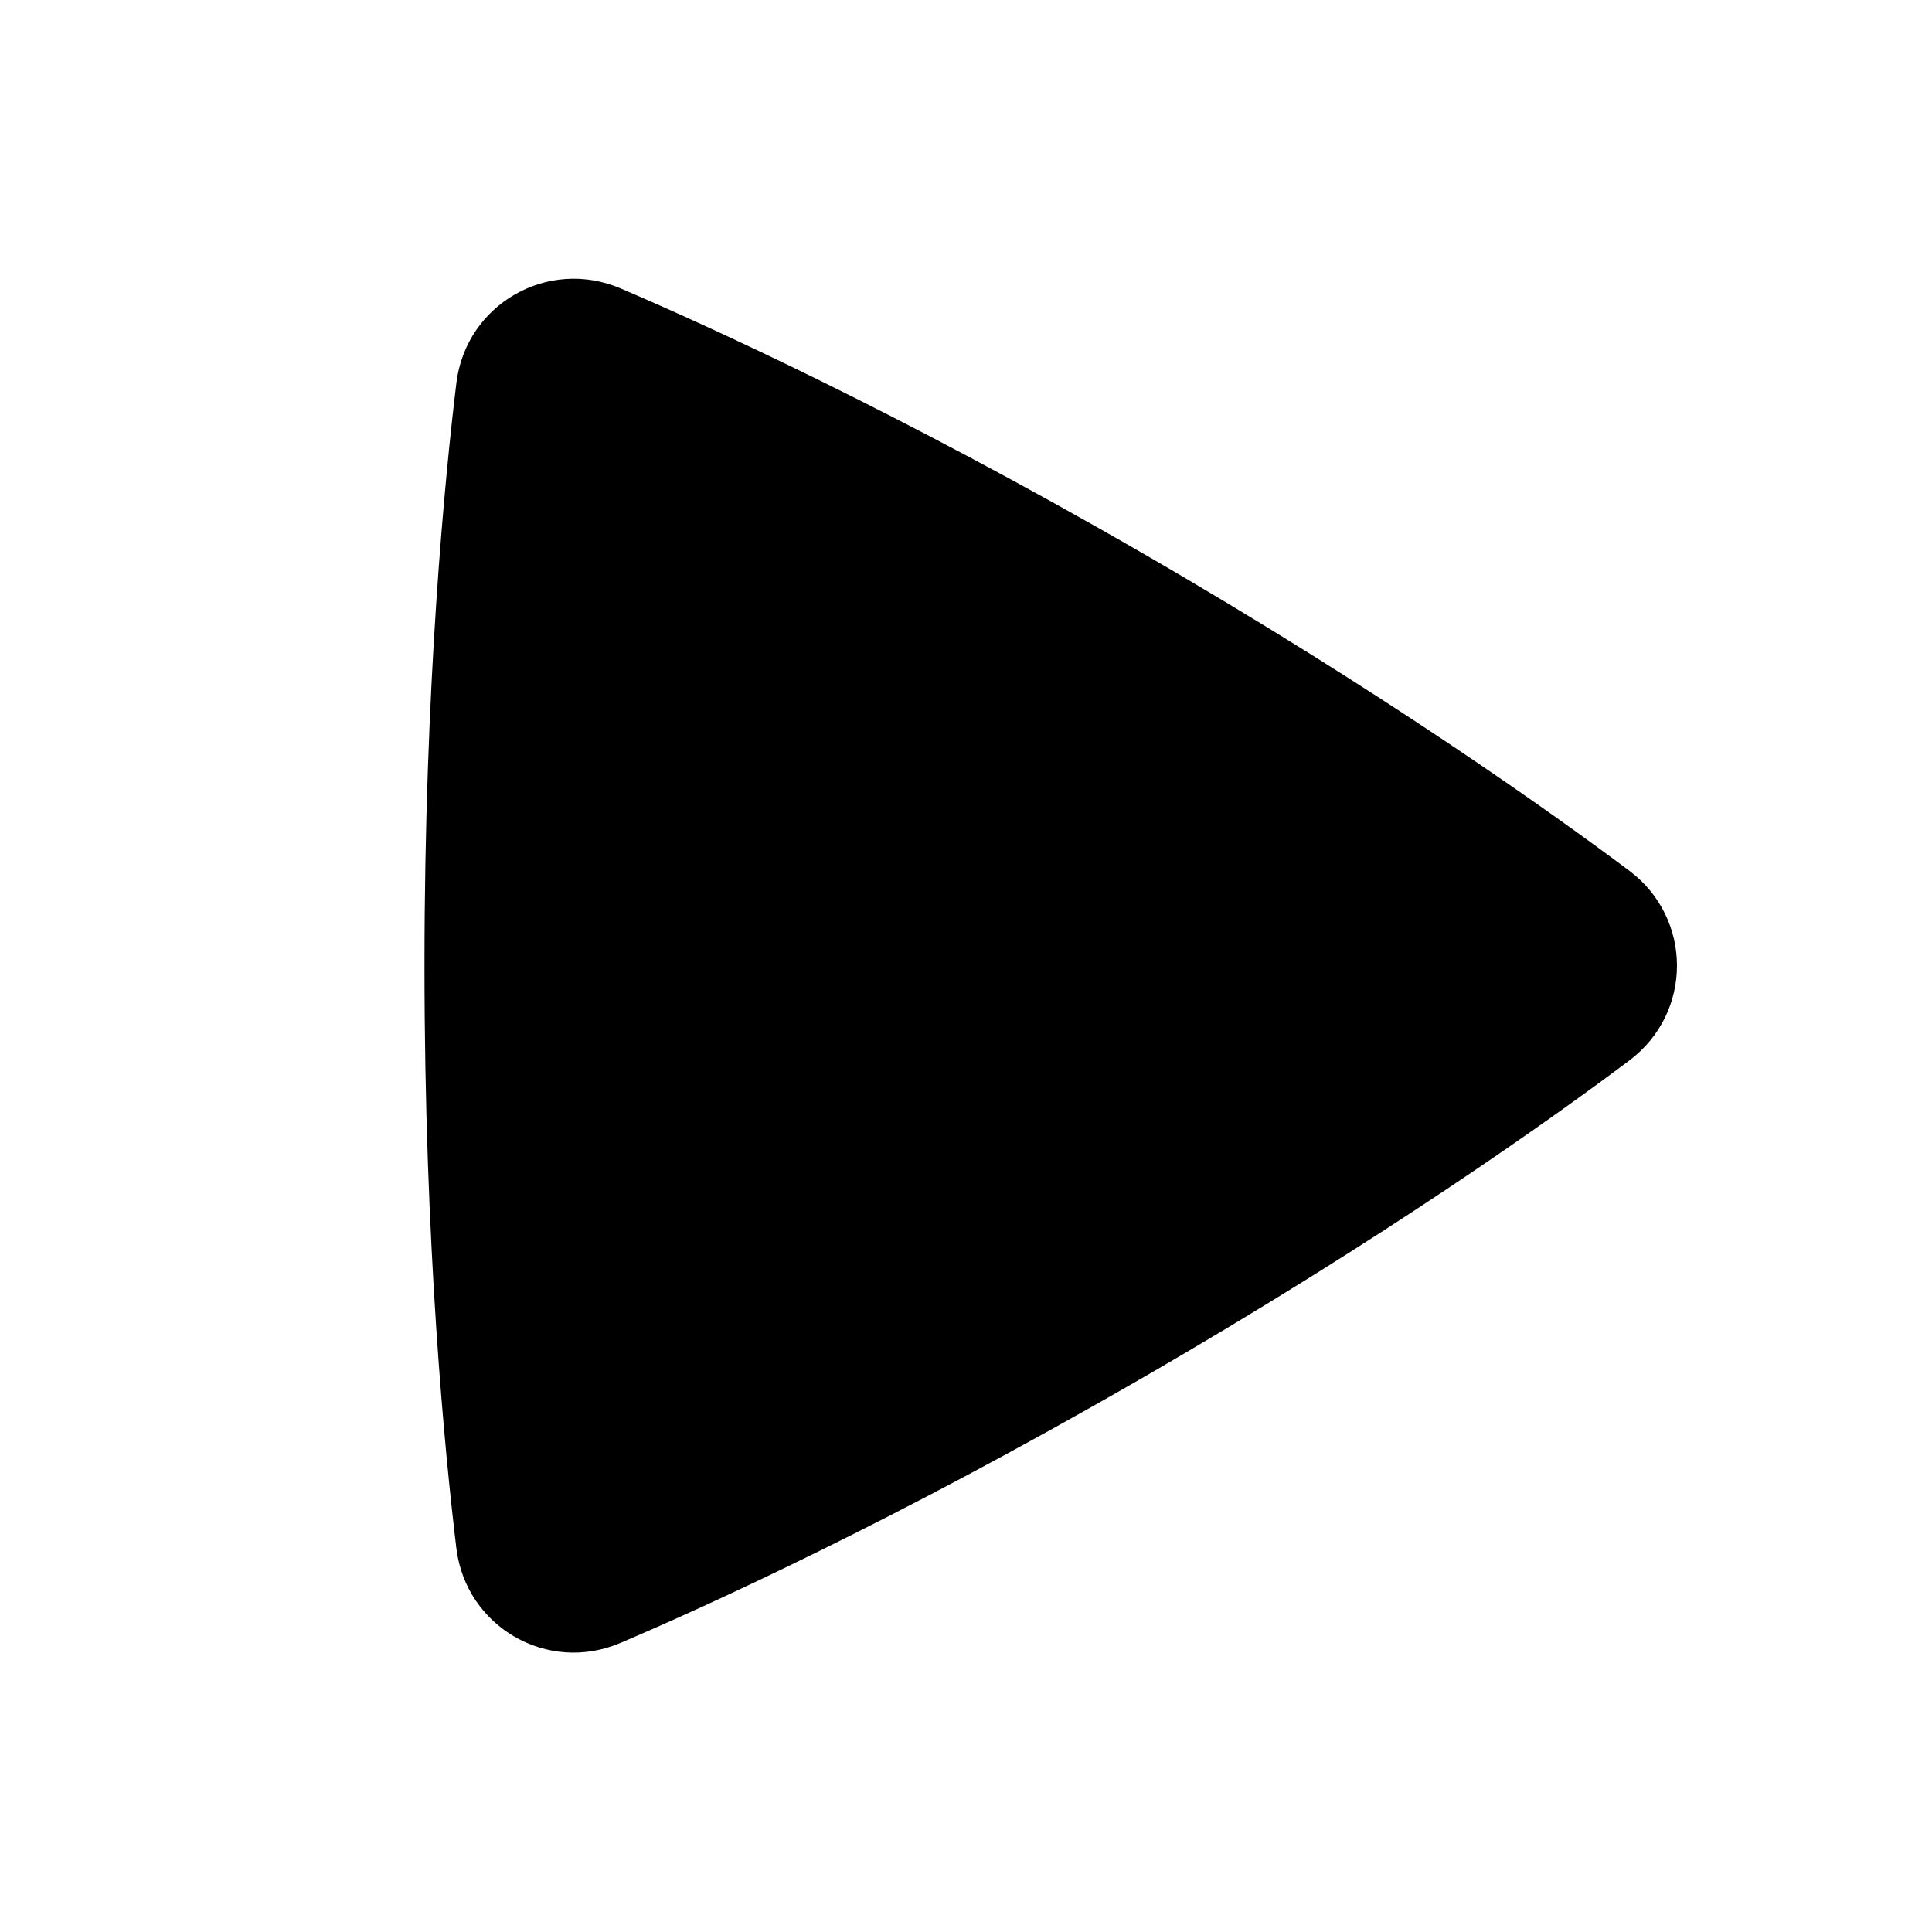 <?xml version='1.0' encoding='UTF-8'?><svg width='24px' height='24px' viewBox='0 0 24 24' version='1.1' xmlns='http://www.w3.org/2000/svg' xmlns:xlink='http://www.w3.org/1999/xlink'><title>play_fill</title><g id='页面-1' stroke='none' stroke-width='1' fill='none' fill-rule='evenodd'><g id='Media' transform='translate(-912, -48)'><g id='play_fill' transform='translate(912, 48)'><path d='M24,0 L24,24 L0,24 L0,0 L24,0 Z M12.593,23.258 L12.582,23.26 L12.511,23.295 L12.492,23.299 L12.492,23.299 L12.477,23.295 L12.406,23.26 C12.396,23.256 12.387,23.259 12.382,23.265 L12.378,23.276 L12.361,23.703 L12.366,23.723 L12.377,23.736 L12.48,23.81 L12.495,23.814 L12.495,23.814 L12.507,23.81 L12.611,23.736 L12.623,23.72 L12.623,23.72 L12.627,23.703 L12.61,23.276 C12.608,23.266 12.601,23.259 12.593,23.258 L12.593,23.258 Z M12.858,23.145 L12.845,23.147 L12.66,23.24 L12.65,23.25 L12.65,23.25 L12.647,23.261 L12.665,23.691 L12.67,23.703 L12.67,23.703 L12.678,23.71 L12.879,23.803 C12.891,23.807 12.902,23.803 12.908,23.795 L12.912,23.781 L12.878,23.167 C12.875,23.155 12.867,23.147 12.858,23.145 L12.858,23.145 Z M12.143,23.147 C12.133,23.142 12.122,23.145 12.116,23.153 L12.11,23.167 L12.076,23.781 C12.075,23.793 12.083,23.802 12.093,23.805 L12.108,23.803 L12.309,23.71 L12.319,23.702 L12.319,23.702 L12.323,23.691 L12.34,23.261 L12.337,23.249 L12.337,23.249 L12.328,23.24 L12.143,23.147 Z' id='MingCute' fill-rule='nonzero'></path><path d='M5.669,4.76 C5.787,3.781 6.803,3.196 7.71,3.583 C8.771,4.037 11.151,5.116 14.171,6.859 C17.192,8.603 19.317,10.126 20.24,10.817 C21.028,11.408 21.03,12.58 20.241,13.173 C19.327,13.86 17.228,15.364 14.17,17.129 C11.111,18.895 8.759,19.961 7.707,20.409 C6.801,20.796 5.787,20.209 5.669,19.232 C5.531,18.09 5.273,15.497 5.273,11.995 C5.273,8.495 5.53,5.903 5.669,4.76 Z' id='路径' fill='#000000FF'></path></g></g></g></svg>